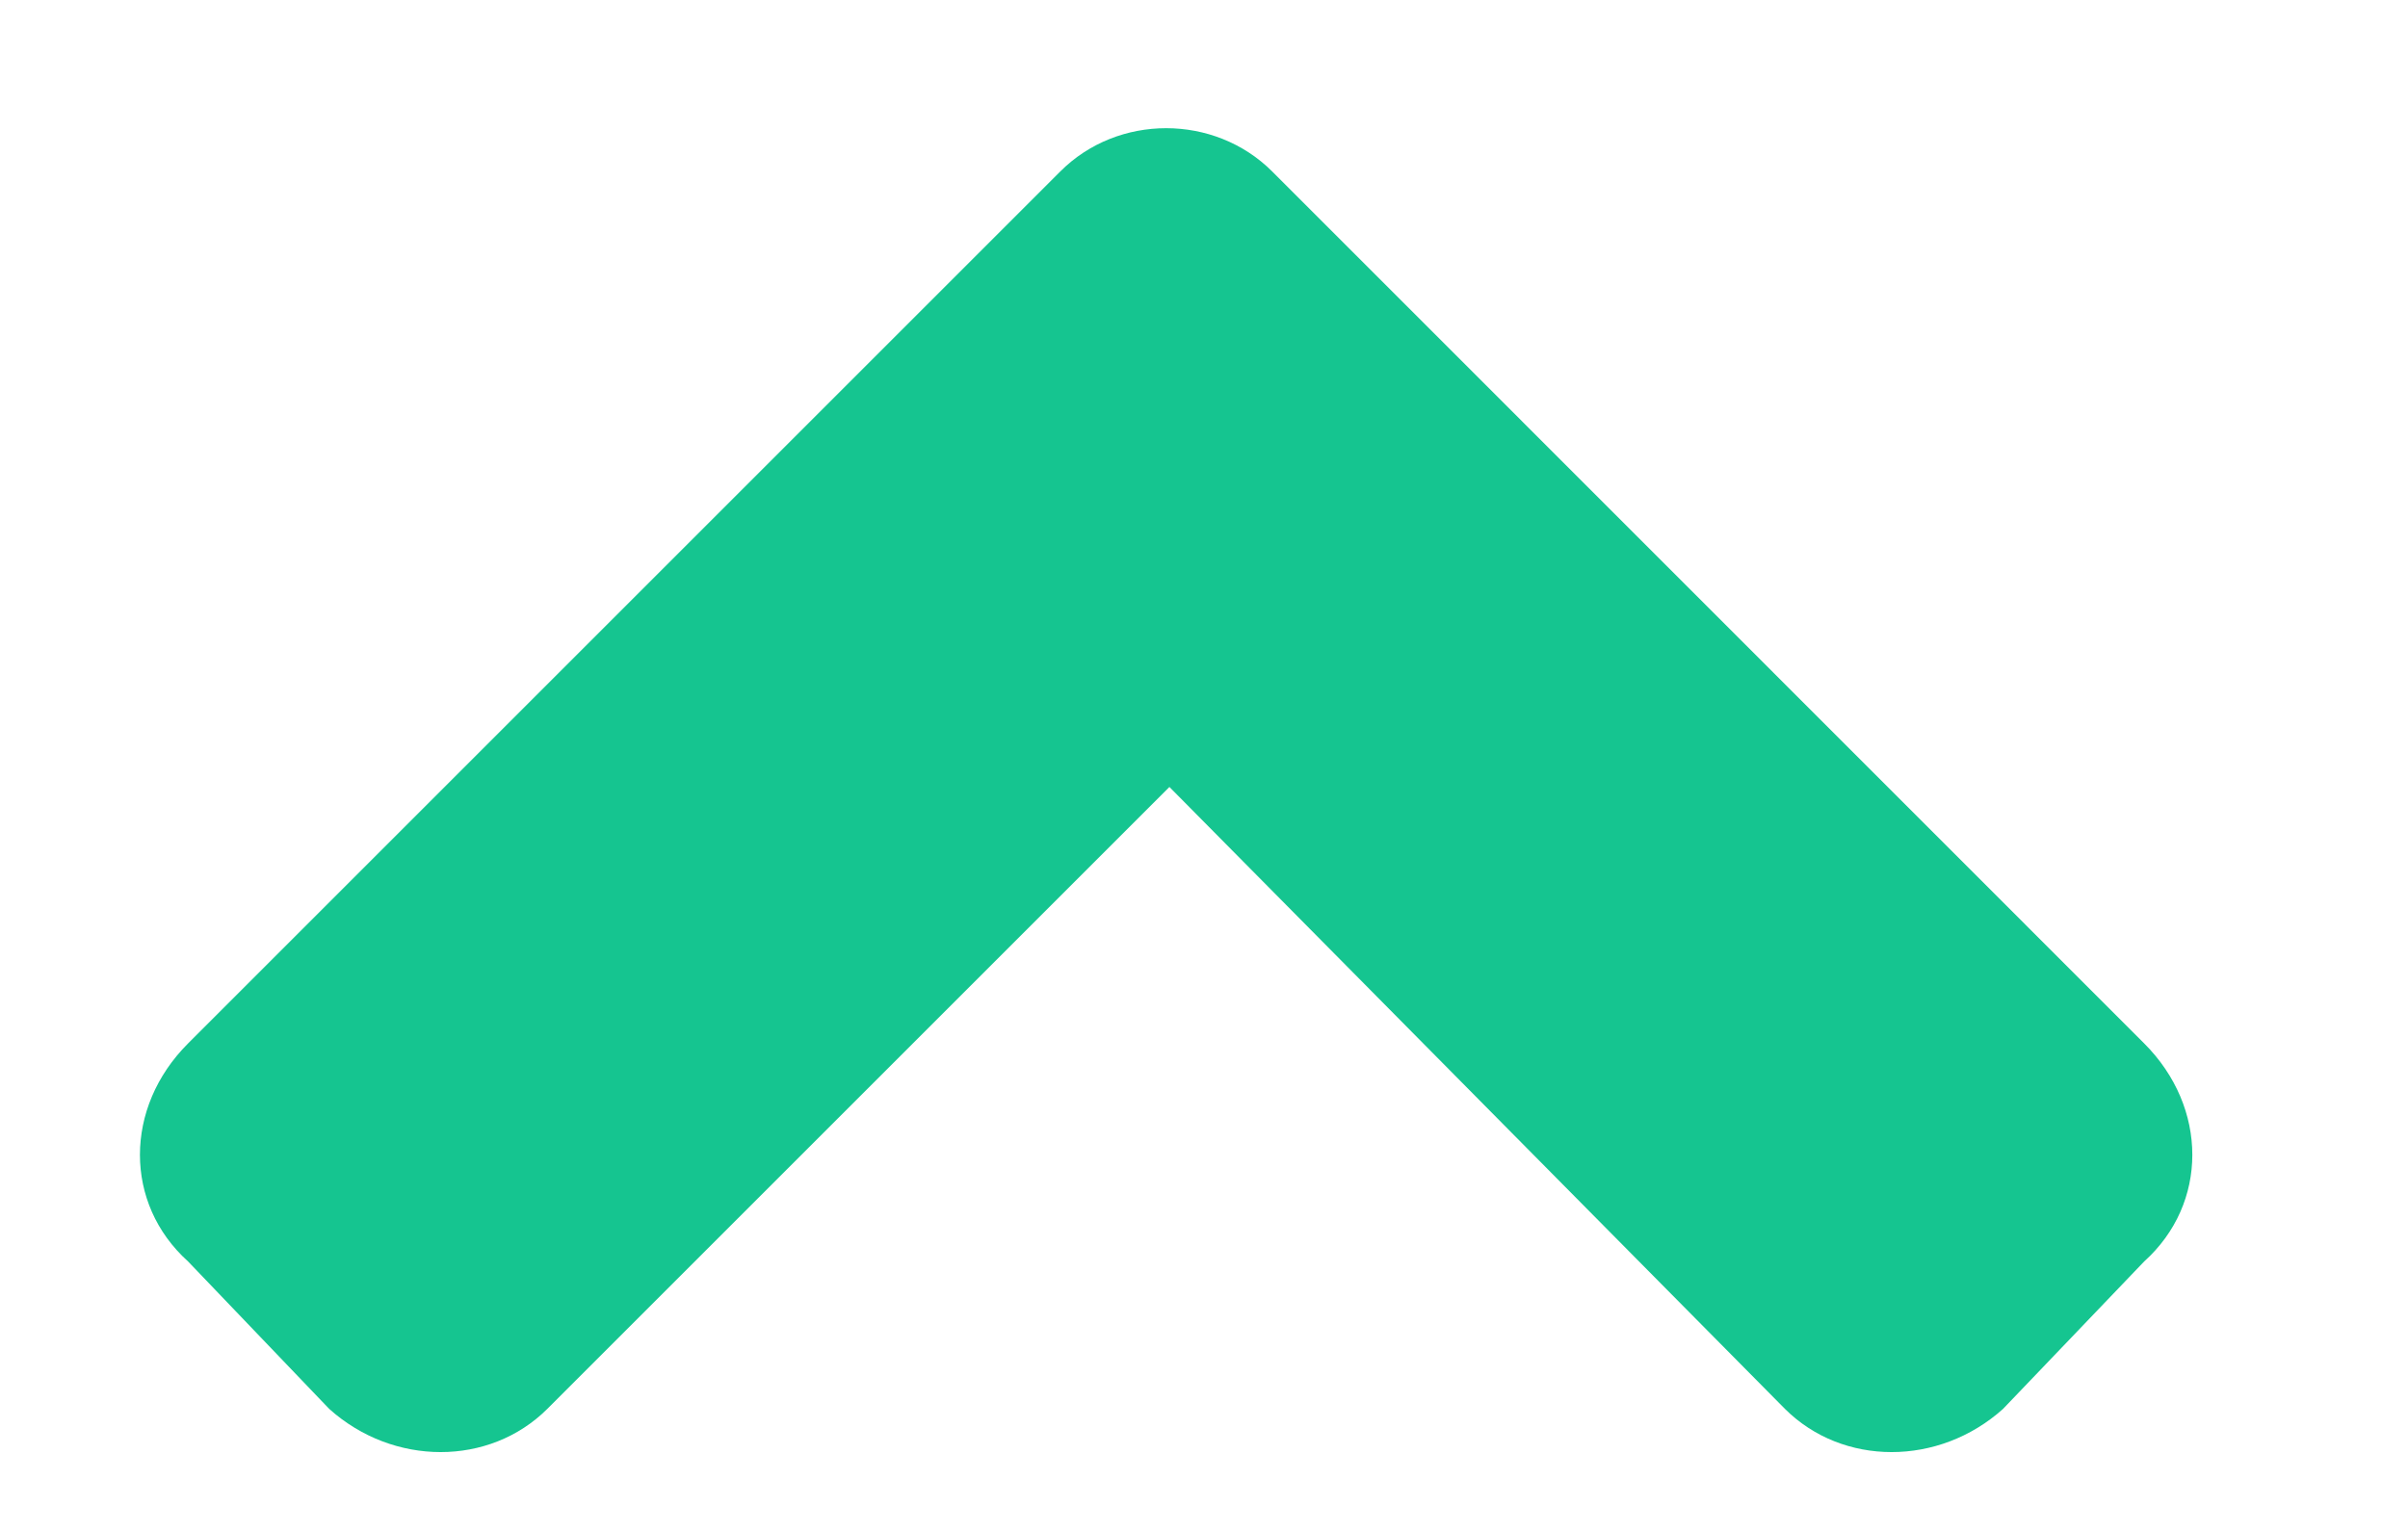 <svg width="11" height="7" viewBox="0 0 11 7" fill="none" xmlns="http://www.w3.org/2000/svg">
<path d="M5.811 0.783L9.795 4.768C10.088 5.061 10.088 5.5 9.795 5.764L9.15 6.438C8.857 6.701 8.418 6.701 8.154 6.438L5.342 3.596L2.5 6.438C2.236 6.701 1.797 6.701 1.504 6.438L0.859 5.764C0.566 5.5 0.566 5.061 0.859 4.768L4.844 0.783C5.107 0.52 5.547 0.52 5.811 0.783Z" fill="#15C590"/>
</svg>
